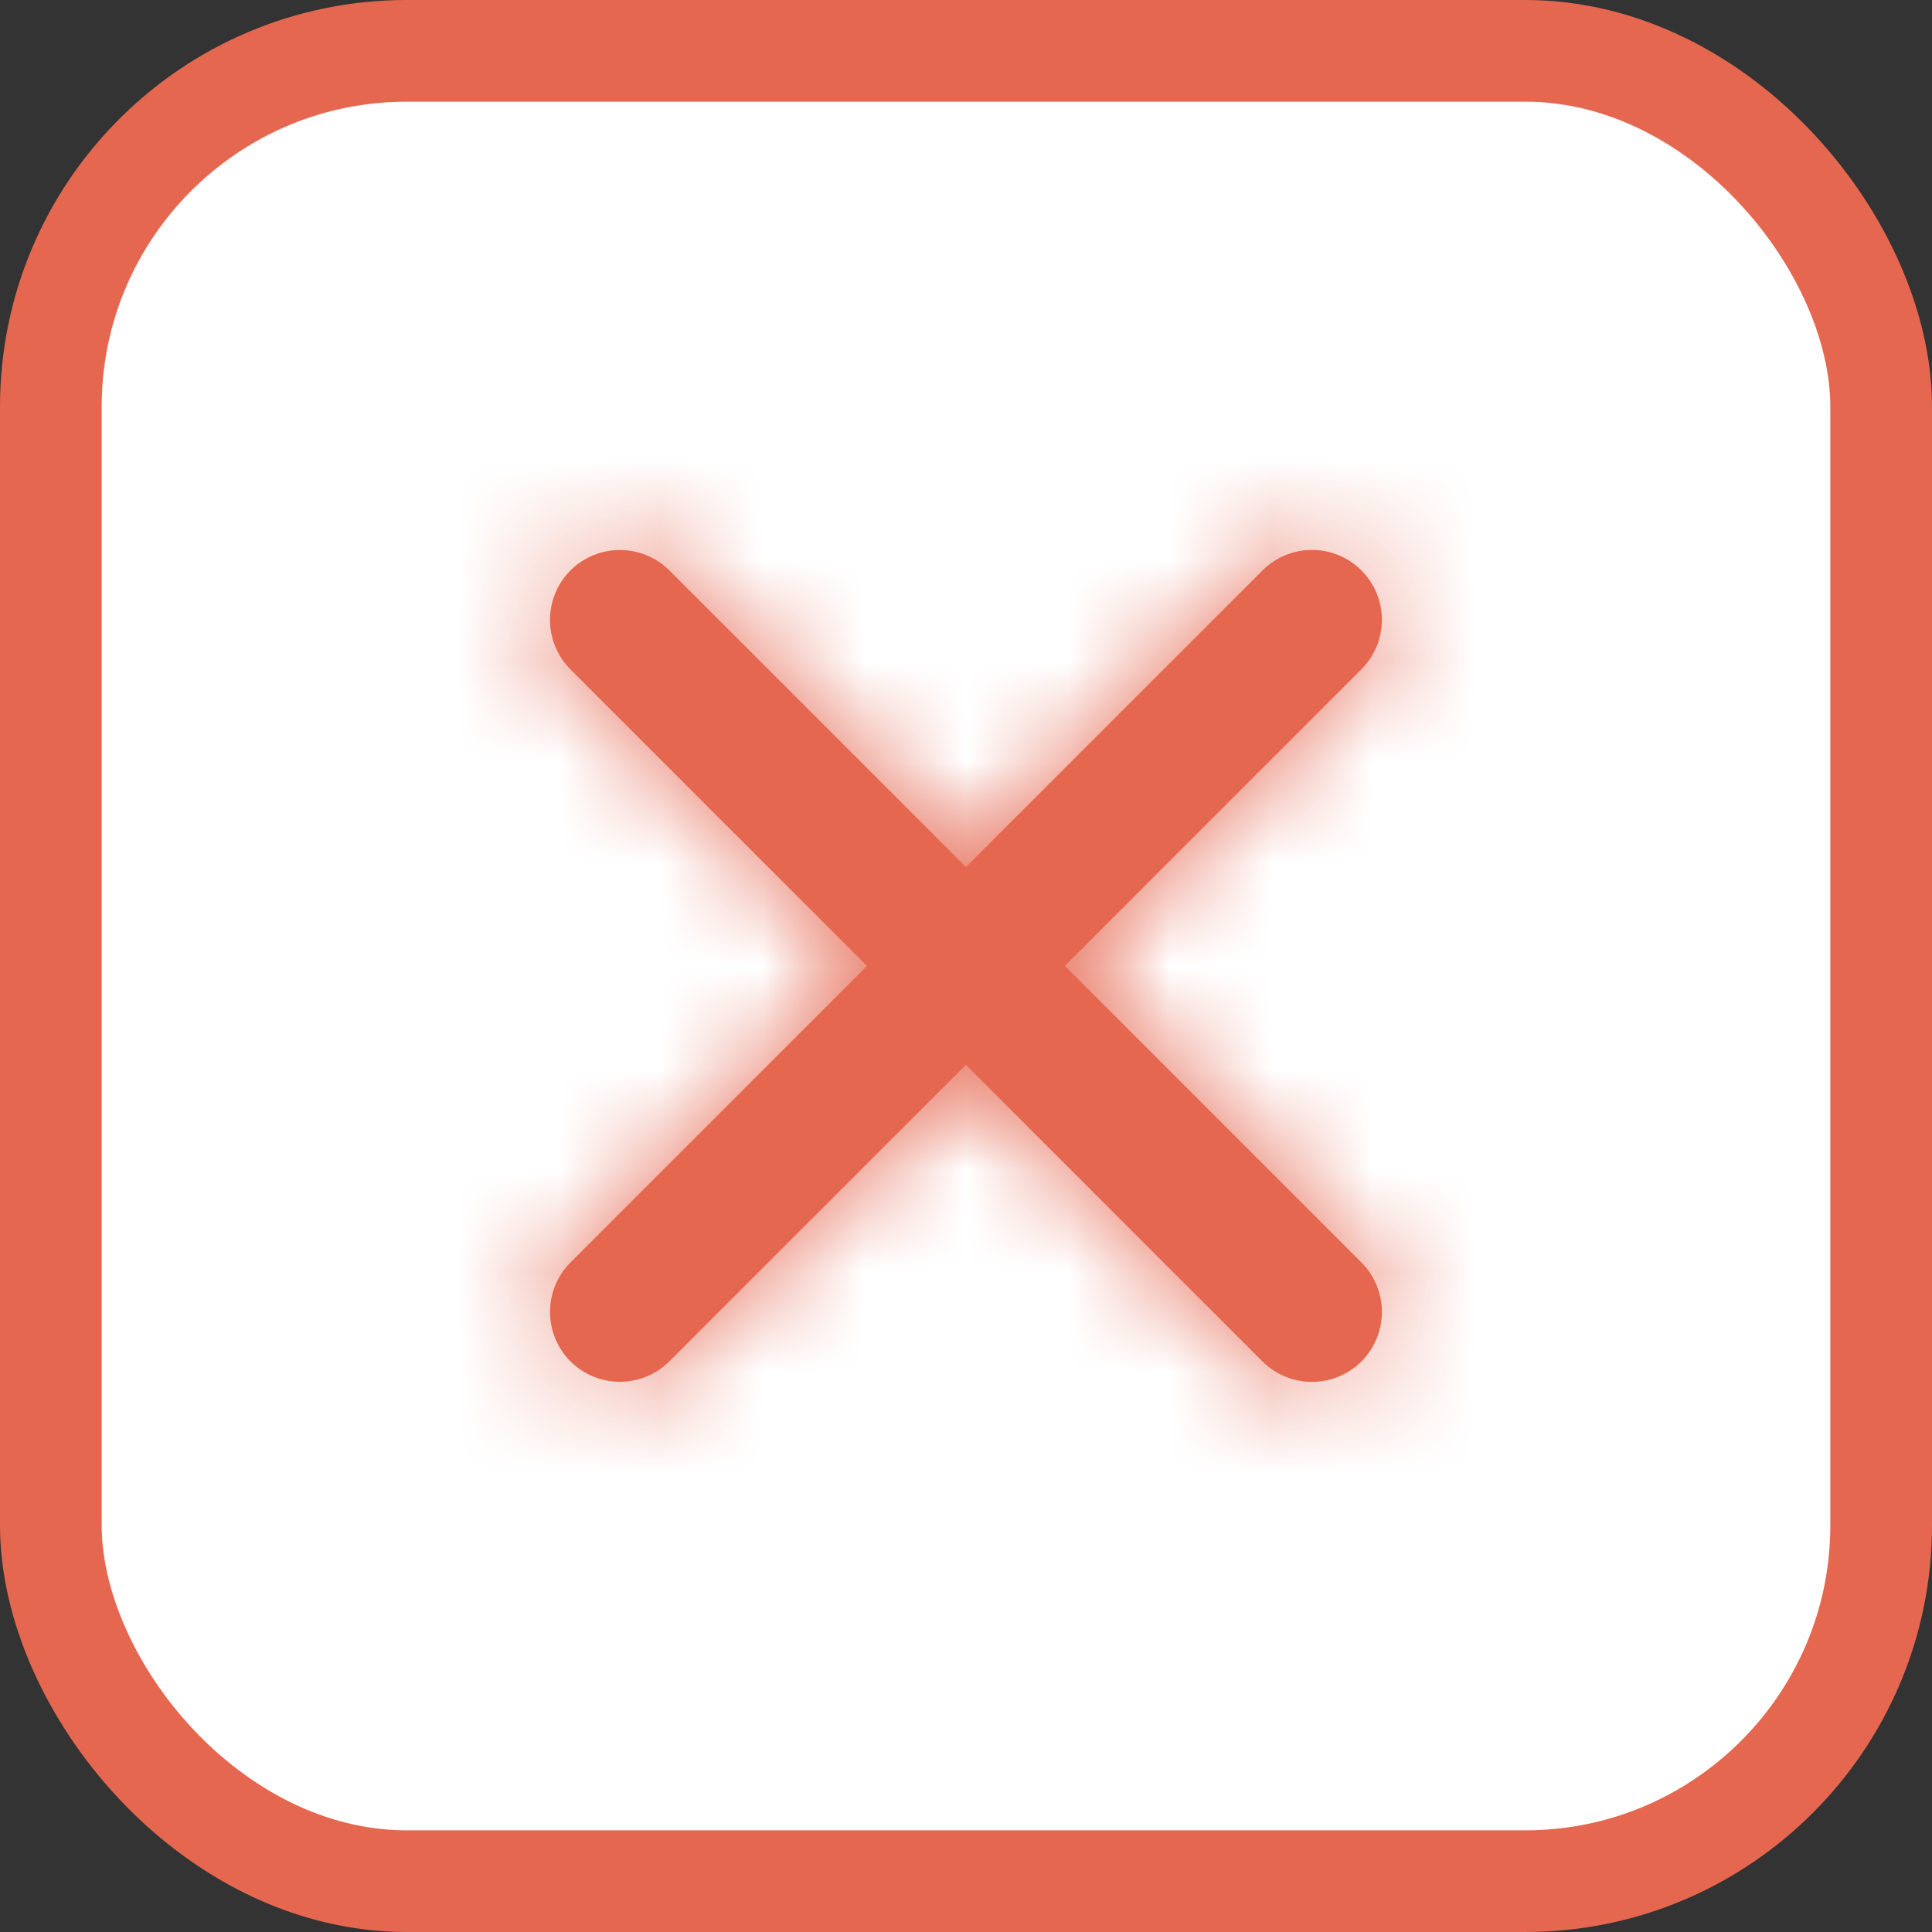 <svg width="19" height="19" viewBox="0 0 19 19" fill="none" xmlns="http://www.w3.org/2000/svg">
<rect x="0" y="0" width="19" height="19" fill="#333333" stroke="none"/>
<rect x="0.5" y="0.5" width="18" height="18" rx="3.5" fill="white" stroke="#E56750"/>
<mask id="path-2-inside-1_355_3774" fill="white">
<path fill-rule="evenodd" clip-rule="evenodd" d="M5.61 5.61C5.342 5.879 5.342 6.314 5.61 6.583L12.416 13.389C12.685 13.657 13.12 13.657 13.389 13.389C13.657 13.12 13.657 12.685 13.389 12.416L6.583 5.61C6.314 5.342 5.879 5.342 5.61 5.61Z"/>
</mask>
<path fill-rule="evenodd" clip-rule="evenodd" d="M5.61 5.61C5.342 5.879 5.342 6.314 5.61 6.583L12.416 13.389C12.685 13.657 13.12 13.657 13.389 13.389C13.657 13.12 13.657 12.685 13.389 12.416L6.583 5.61C6.314 5.342 5.879 5.342 5.61 5.61Z" fill="#E56750"/>
<path d="M5.61 5.61L7.521 7.521C8.307 6.734 8.307 5.459 7.521 4.672L5.61 6.583L3.7 8.493C2.377 7.169 2.377 5.023 3.7 3.7L5.61 5.61ZM5.61 6.583L7.521 4.672L14.327 11.478L12.416 13.389L10.506 15.299L3.7 8.493L5.61 6.583ZM12.416 13.389L14.327 11.478C13.54 10.691 12.265 10.692 11.478 11.478L13.389 13.389L15.299 15.299C13.976 16.622 11.83 16.622 10.506 15.299L12.416 13.389ZM13.389 13.389L11.478 11.478C10.692 12.265 10.692 13.54 11.478 14.326L13.389 12.416L15.299 10.506C16.623 11.83 16.622 13.976 15.299 15.299L13.389 13.389ZM13.389 12.416L11.478 14.326L4.673 7.521L6.583 5.61L8.493 3.7L15.299 10.506L13.389 12.416ZM6.583 5.61L4.673 7.521C5.459 8.307 6.734 8.307 7.521 7.521L5.61 5.61L3.7 3.7C5.024 2.376 7.17 2.377 8.493 3.7L6.583 5.61Z" fill="#E56750" mask="url(#path-2-inside-1_355_3774)"/>
<mask id="path-4-inside-2_355_3774" fill="white">
<path fill-rule="evenodd" clip-rule="evenodd" d="M5.61 13.388C5.879 13.656 6.314 13.656 6.583 13.388L13.389 6.582C13.657 6.313 13.657 5.878 13.389 5.61C13.12 5.341 12.685 5.341 12.416 5.61L5.611 12.415C5.342 12.684 5.342 13.119 5.61 13.388Z"/>
</mask>
<path fill-rule="evenodd" clip-rule="evenodd" d="M5.61 13.388C5.879 13.656 6.314 13.656 6.583 13.388L13.389 6.582C13.657 6.313 13.657 5.878 13.389 5.61C13.12 5.341 12.685 5.341 12.416 5.61L5.611 12.415C5.342 12.684 5.342 13.119 5.61 13.388Z" fill="#E56750"/>
<path d="M5.61 13.388L7.521 11.477C6.734 10.691 5.459 10.691 4.672 11.477L6.583 13.388L8.493 15.298C7.17 16.621 5.024 16.621 3.7 15.298L5.61 13.388ZM6.583 13.388L4.672 11.477L11.478 4.672L13.389 6.582L15.299 8.492L8.493 15.298L6.583 13.388ZM13.389 6.582L11.478 4.672C10.692 5.458 10.692 6.733 11.478 7.52L13.389 5.61L15.299 3.699C16.622 5.022 16.623 7.168 15.299 8.492L13.389 6.582ZM13.389 5.61L11.478 7.52C12.265 8.306 13.54 8.307 14.327 7.52L12.416 5.61L10.506 3.699C11.83 2.376 13.976 2.376 15.299 3.699L13.389 5.61ZM12.416 5.61L14.327 7.52L7.521 14.326L5.611 12.415L3.7 10.505L10.506 3.699L12.416 5.61ZM5.611 12.415L7.521 14.326C8.307 13.539 8.308 12.264 7.521 11.477L5.61 13.388L3.7 15.298C2.377 13.974 2.377 11.828 3.7 10.505L5.611 12.415Z" fill="#E56750" mask="url(#path-4-inside-2_355_3774)"/>
</svg>
